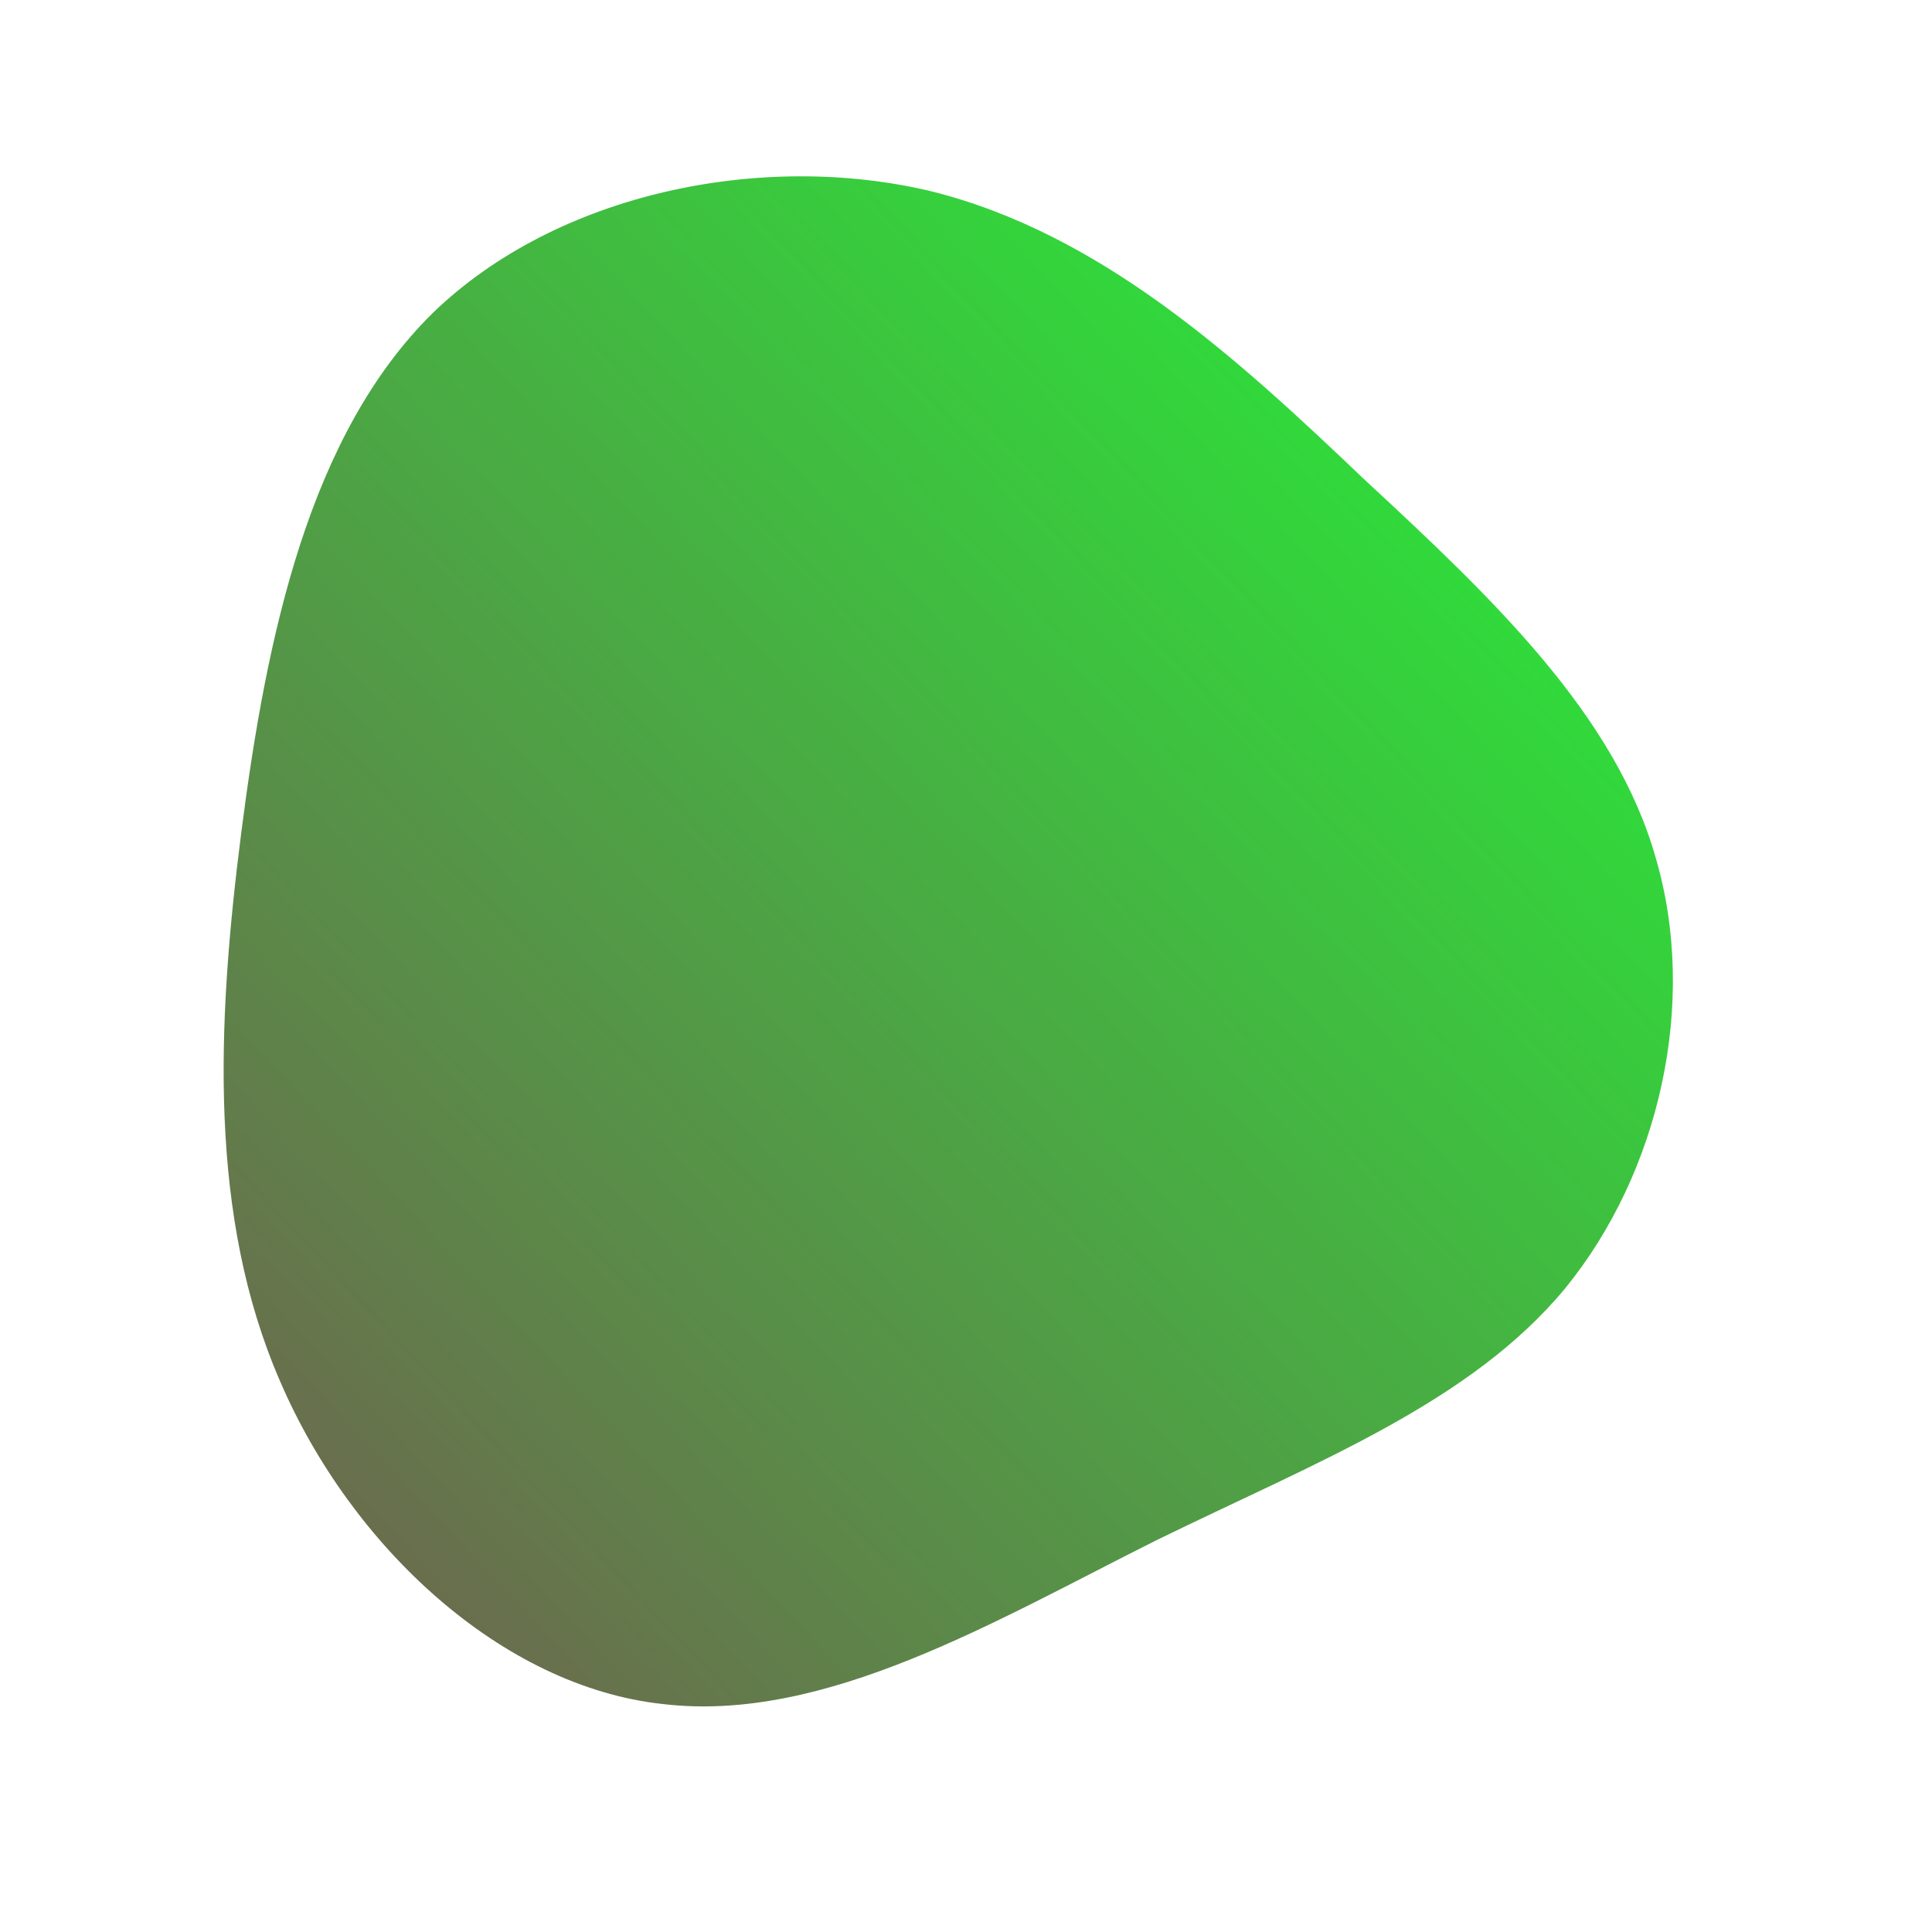 <!--?xml version="1.0" standalone="no"?-->
              <svg id="sw-js-blob-svg" viewBox="0 0 100 100" xmlns="http://www.w3.org/2000/svg" version="1.1">
                    <defs> 
                        <linearGradient id="sw-gradient" x1="0" x2="1" y1="1" y2="0">
                            <stop id="stop1" stop-color="rgba(115.049, 91.655, 80.583, 1)" offset="0%"></stop>
                            <stop id="stop2" stop-color="rgba(31, 251, 53.512, 1)" offset="100%"></stop>
                        </linearGradient>
                    </defs>
                <path fill="url(#sw-gradient)" d="M20.6,-25.2C27.3,-19,33.6,-13,35.7,-5.6C37.9,1.9,35.9,10.7,31,16.7C26.1,22.6,18.3,25.6,9.9,29.7C1.5,33.9,-7.3,39.2,-15.7,38.2C-24,37.3,-31.8,30.1,-35.5,21.5C-39.2,13,-38.8,3.1,-37.5,-7C-36.2,-17.1,-34,-27.5,-27.6,-33.8C-21.2,-40,-10.6,-42.2,-1.8,-40.1C7,-37.9,14,-31.5,20.6,-25.2Z" width="100%" height="100%" transform="translate(50 50)" stroke-width="0" style="transition: 0.3s;"></path>
              </svg>